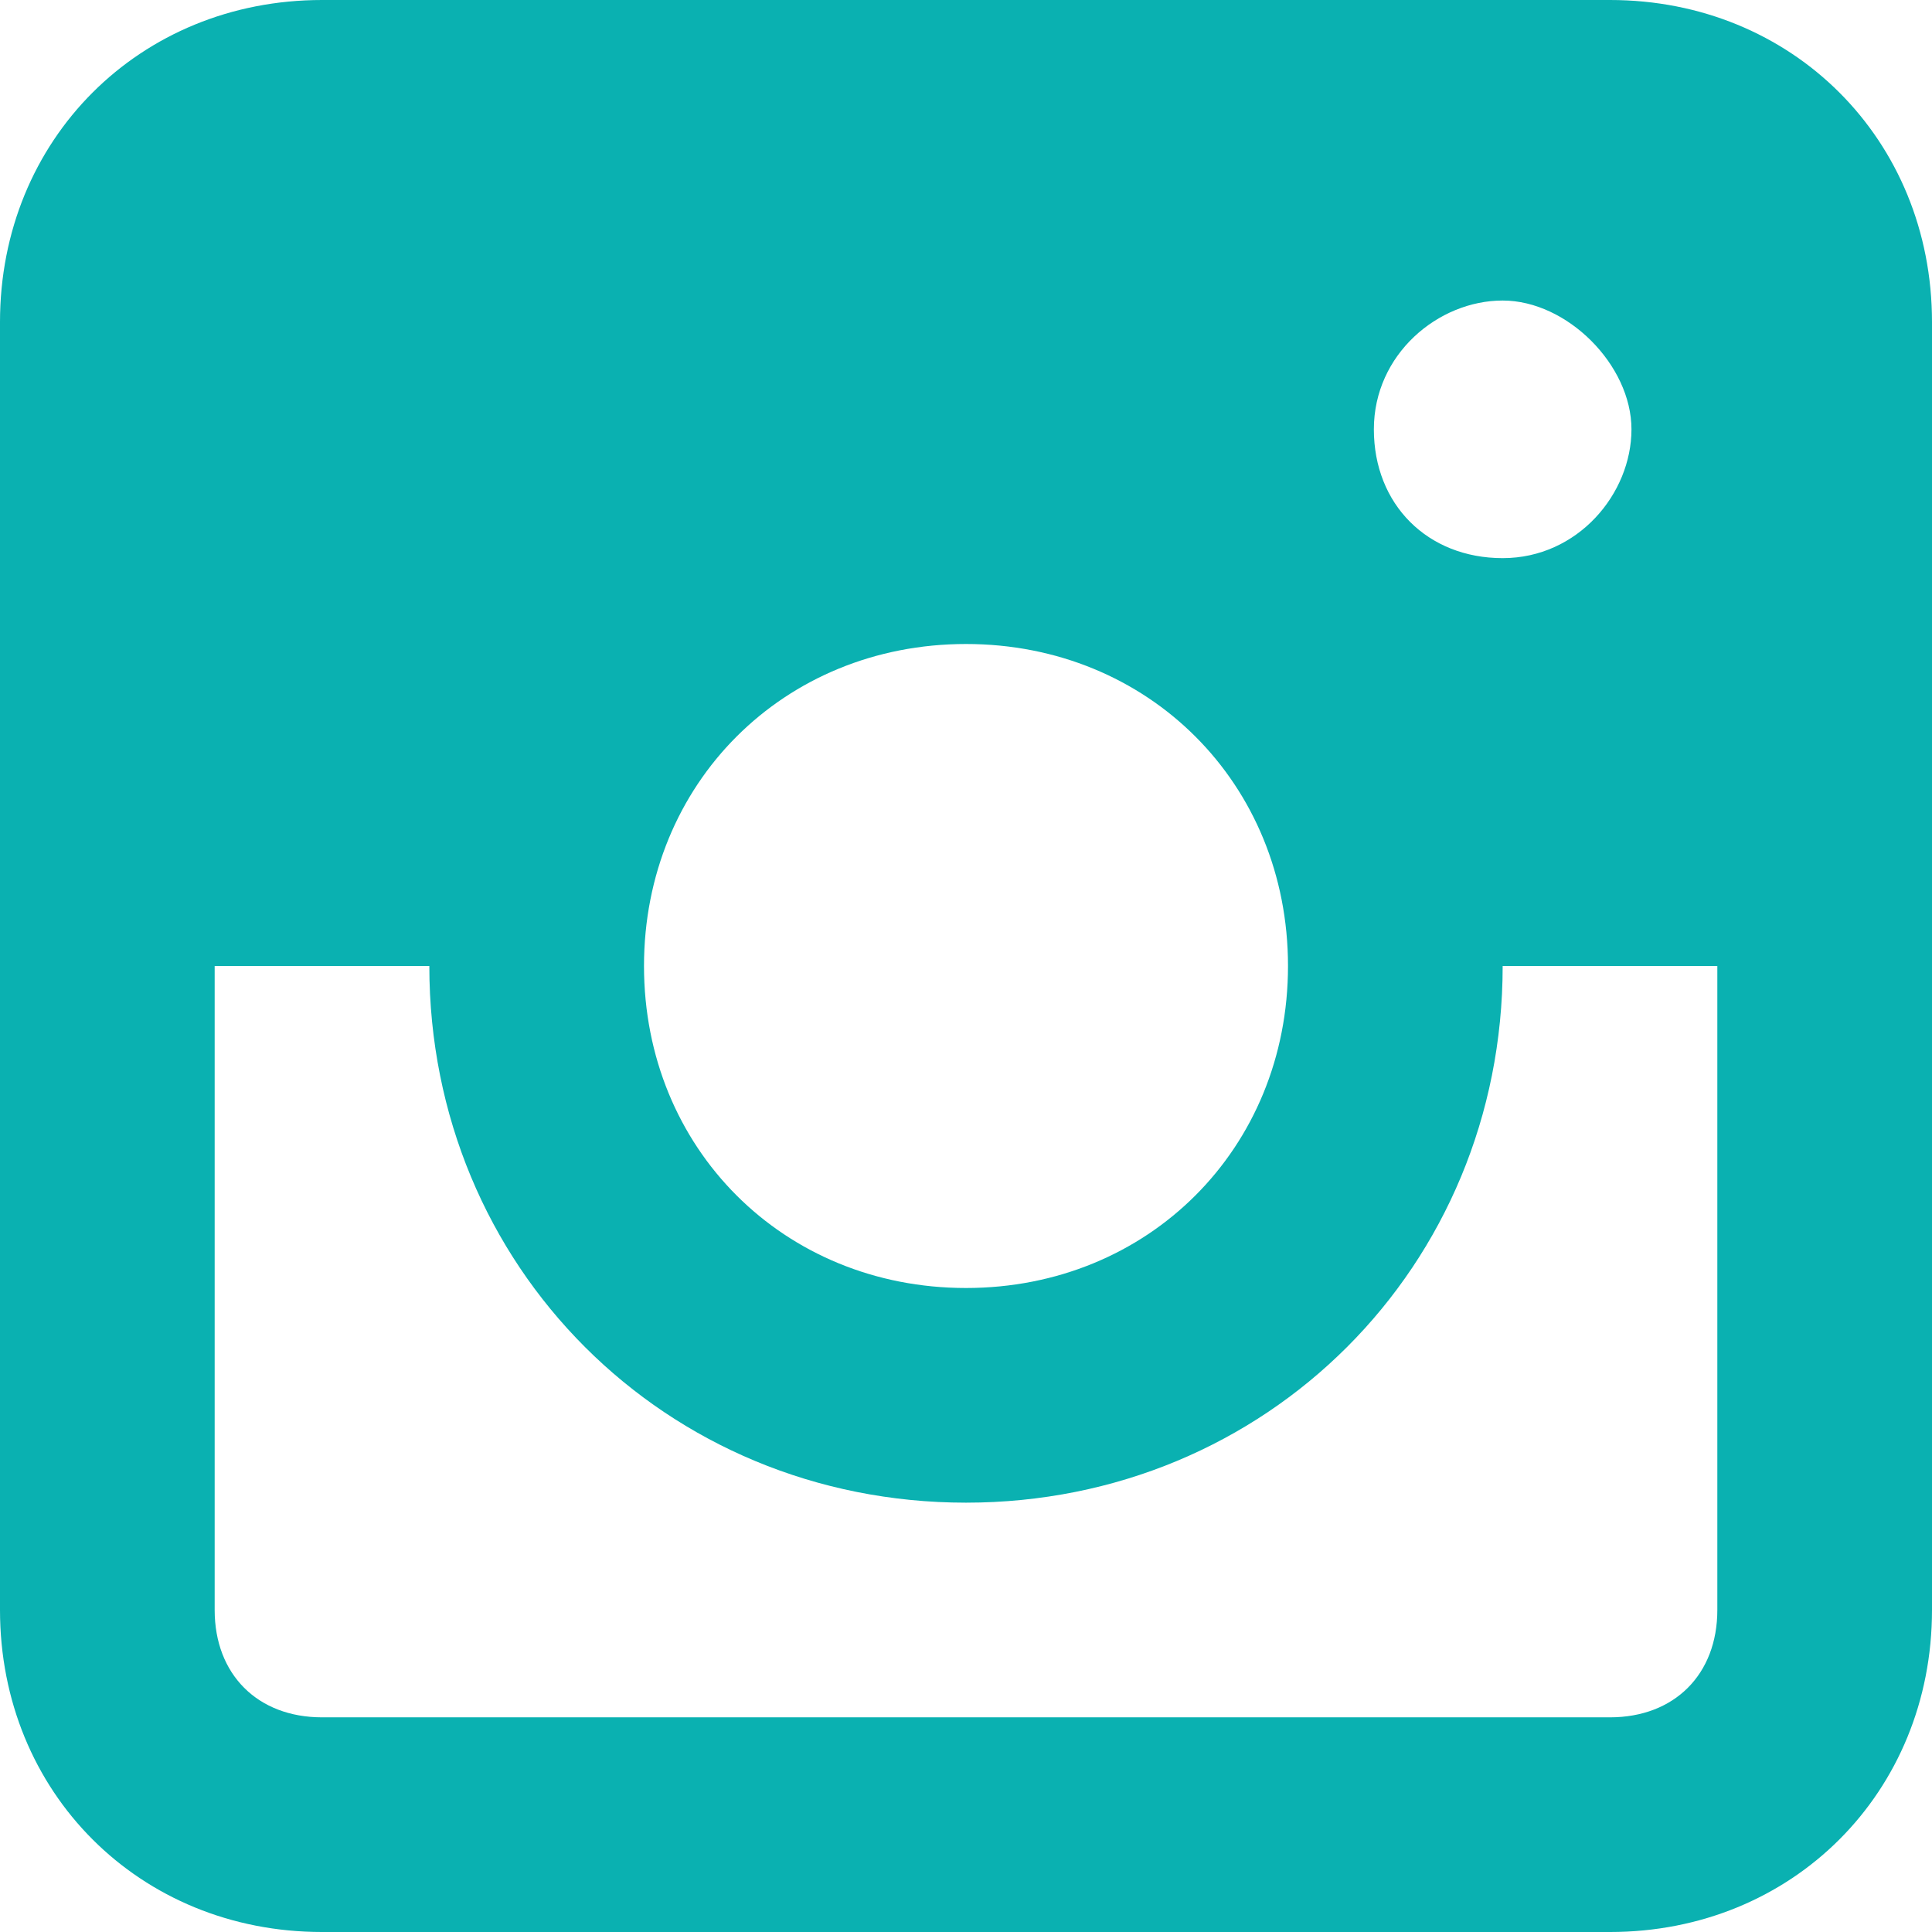 <?xml version="1.0" encoding="utf-8"?>
<!-- Generator: Adobe Illustrator 23.0.1, SVG Export Plug-In . SVG Version: 6.00 Build 0)  -->
<svg version="1.1" id="Layer_1" xmlns="http://www.w3.org/2000/svg" xmlns:xlink="http://www.w3.org/1999/xlink" x="0px" y="0px"
	 viewBox="0 0 18 18" style="enable-background:new 0 0 18 18;" xml:space="preserve">
<style type="text/css">
	.st0{fill:#0AB1B1;}
</style>
<path class="st0" d="M15,0H3C1.3,0,0,1.3,0,3v12c0,1.7,1.3,3,3,3h12c1.7,0,3-1.3,3-3V3C18,1.3,16.7,0,15,0z M9,6c1.7,0,3,1.3,3,3
	s-1.3,3-3,3s-3-1.3-3-3S7.3,6,9,6z M12.8,4c0-0.7,0.6-1.2,1.2-1.2s1.2,0.6,1.2,1.2S14.7,5.2,14,5.2S12.8,4.7,12.8,4z M15,16H3
	c-0.6,0-1-0.4-1-1V9h2c0,2.8,2.2,5,5,5s5-2.2,5-5h2v6C16,15.6,15.6,16,15,16z"/>
</svg>
